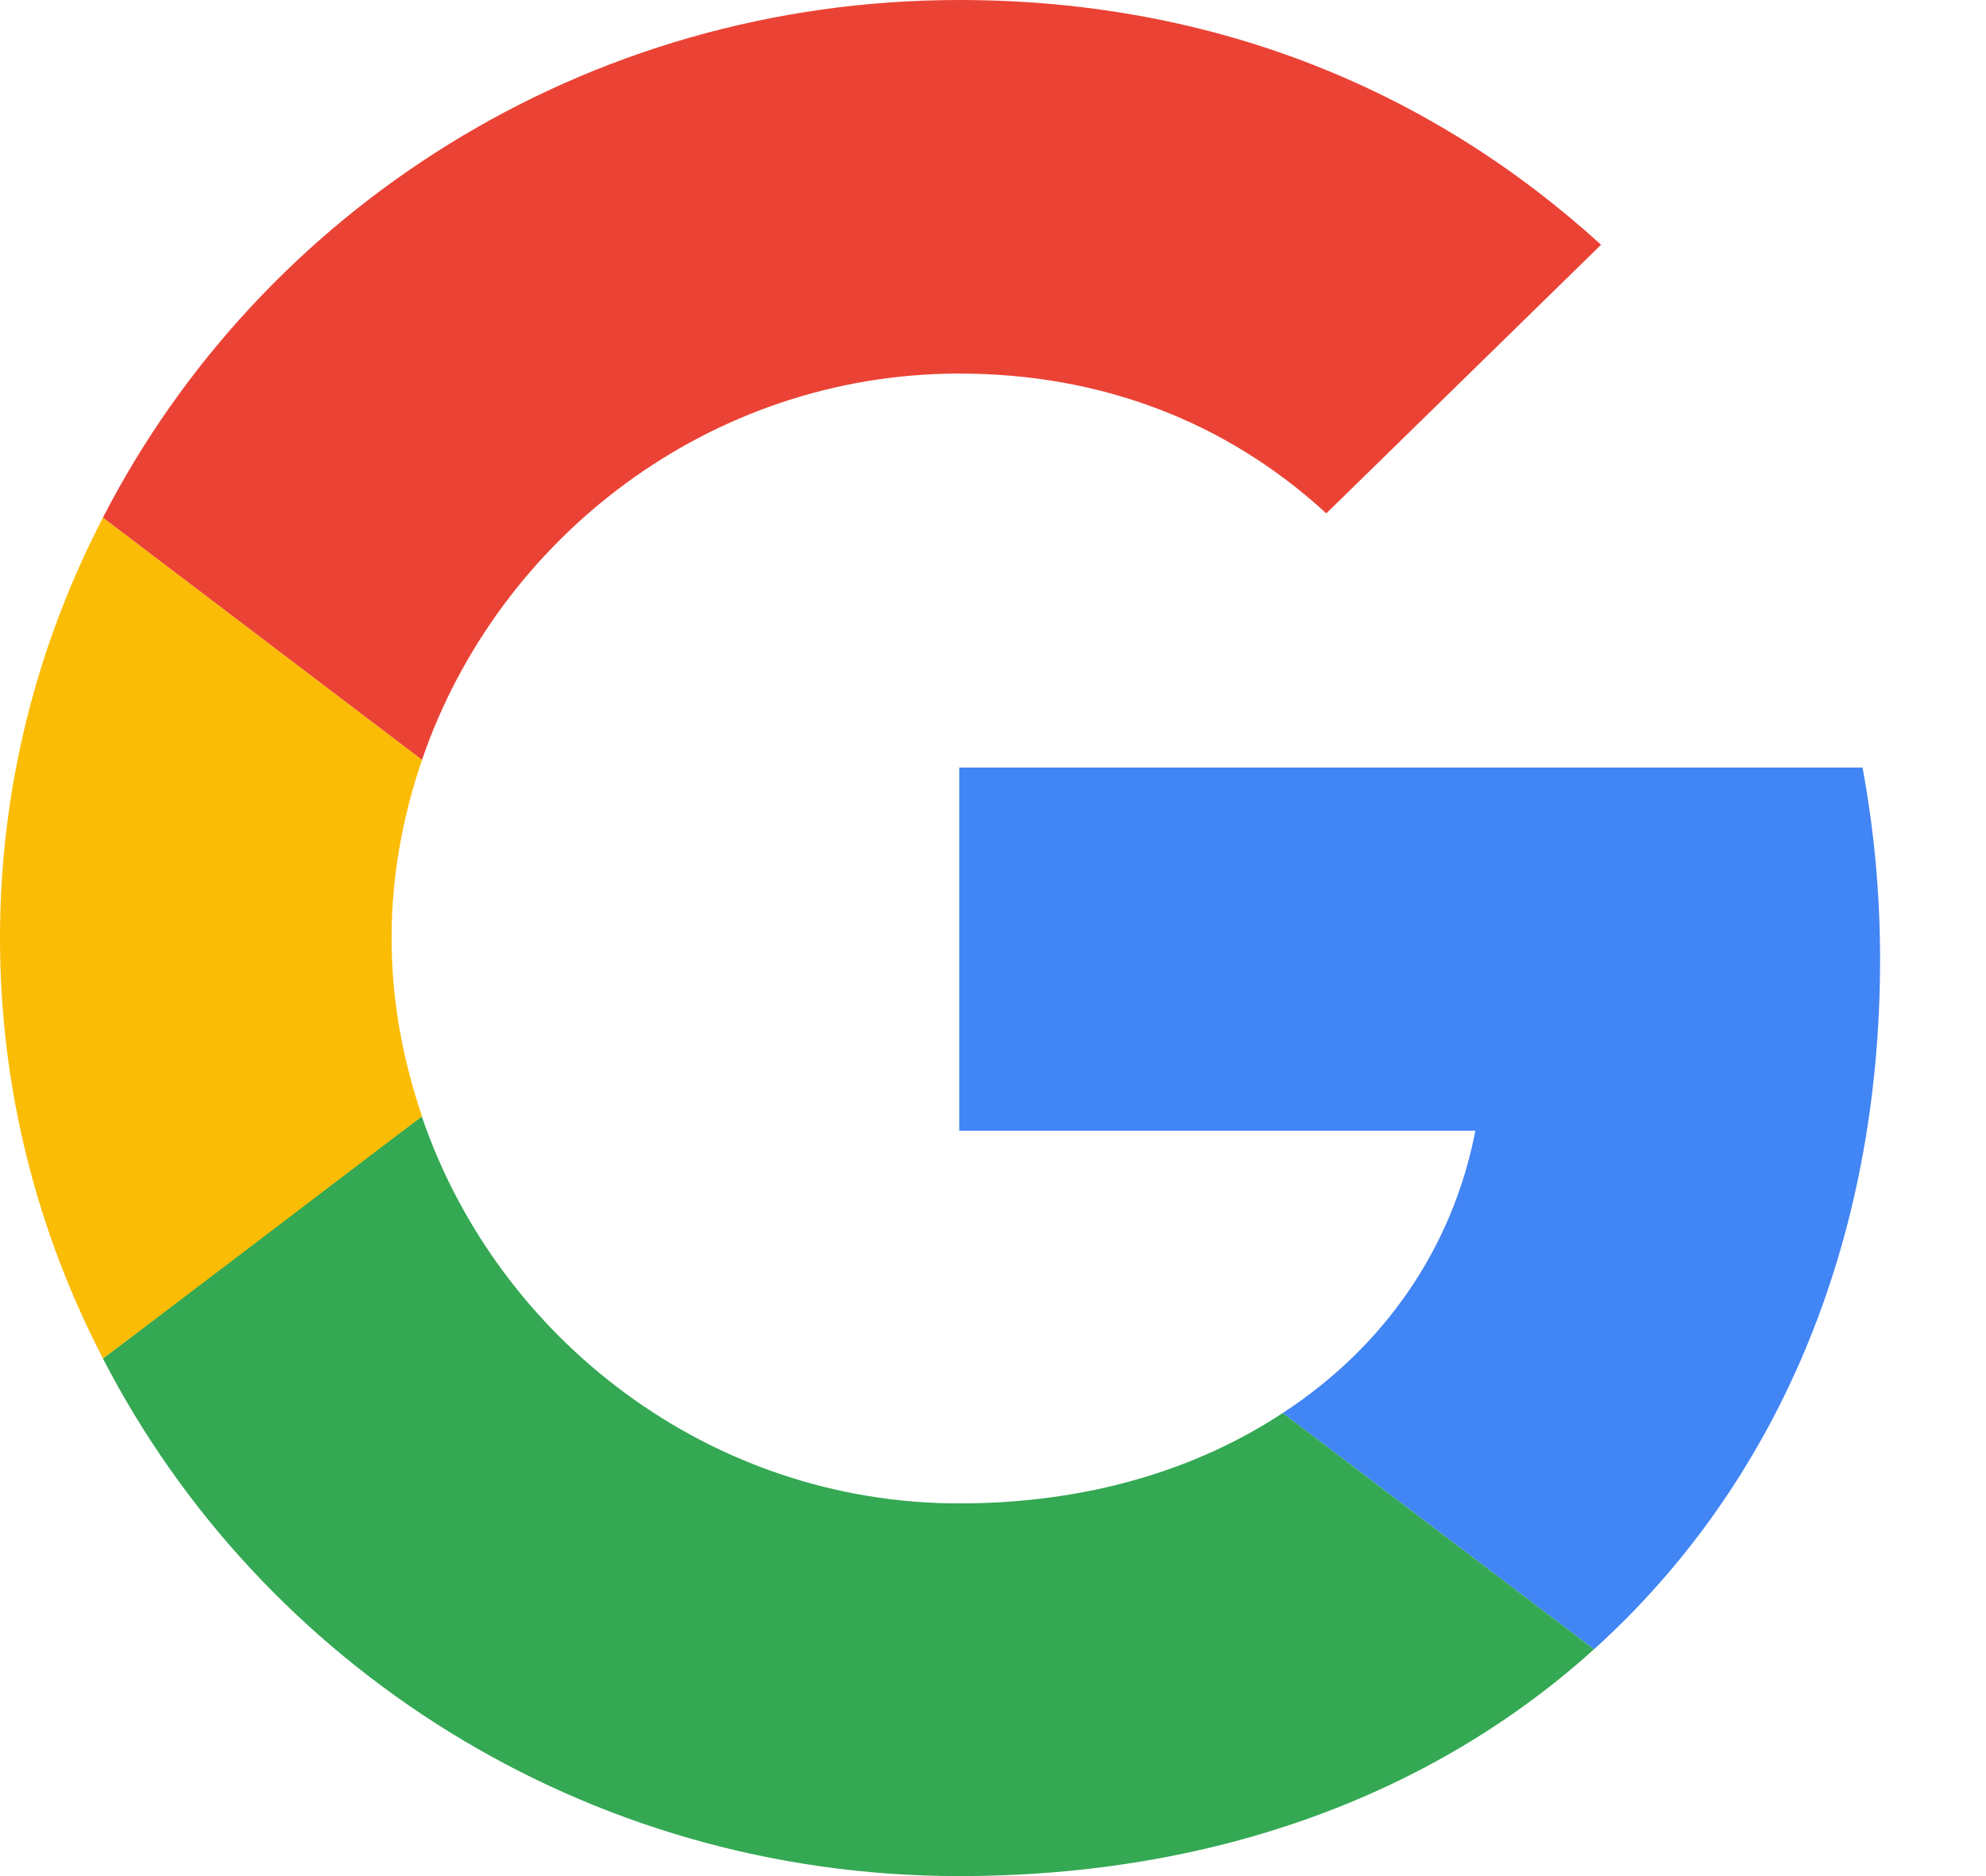 <svg width="18" height="17" viewBox="0 0 18 17" fill="none" xmlns="http://www.w3.org/2000/svg">
<path d="M8.694 6.955V10.246H13.372C13.167 11.305 12.55 12.201 11.626 12.804L14.447 14.945C16.091 13.461 17.04 11.282 17.04 8.693C17.04 8.091 16.984 7.511 16.881 6.955L8.694 6.955Z" fill="#4285F4"/>
<path d="M3.821 10.118L3.185 10.594L0.933 12.31C2.363 15.084 5.295 17 8.693 17C11.041 17 13.009 16.243 14.447 14.945L11.626 12.804C10.851 13.314 9.863 13.623 8.693 13.623C6.433 13.623 4.513 12.132 3.825 10.123L3.821 10.118Z" fill="#34A853"/>
<path d="M0.933 4.69C0.34 5.834 0 7.125 0 8.5C0 9.875 0.34 11.166 0.933 12.309C0.933 12.317 3.825 10.115 3.825 10.115C3.651 9.605 3.549 9.064 3.549 8.5C3.549 7.936 3.651 7.395 3.825 6.885L0.933 4.69Z" fill="#FBBC05"/>
<path d="M8.694 3.385C9.974 3.385 11.112 3.817 12.021 4.652L14.511 2.218C13.001 0.842 11.041 0 8.694 0C5.295 0 2.363 1.909 0.933 4.69L3.825 6.885C4.513 4.876 6.433 3.385 8.694 3.385Z" fill="#EA4335"/>
</svg>
